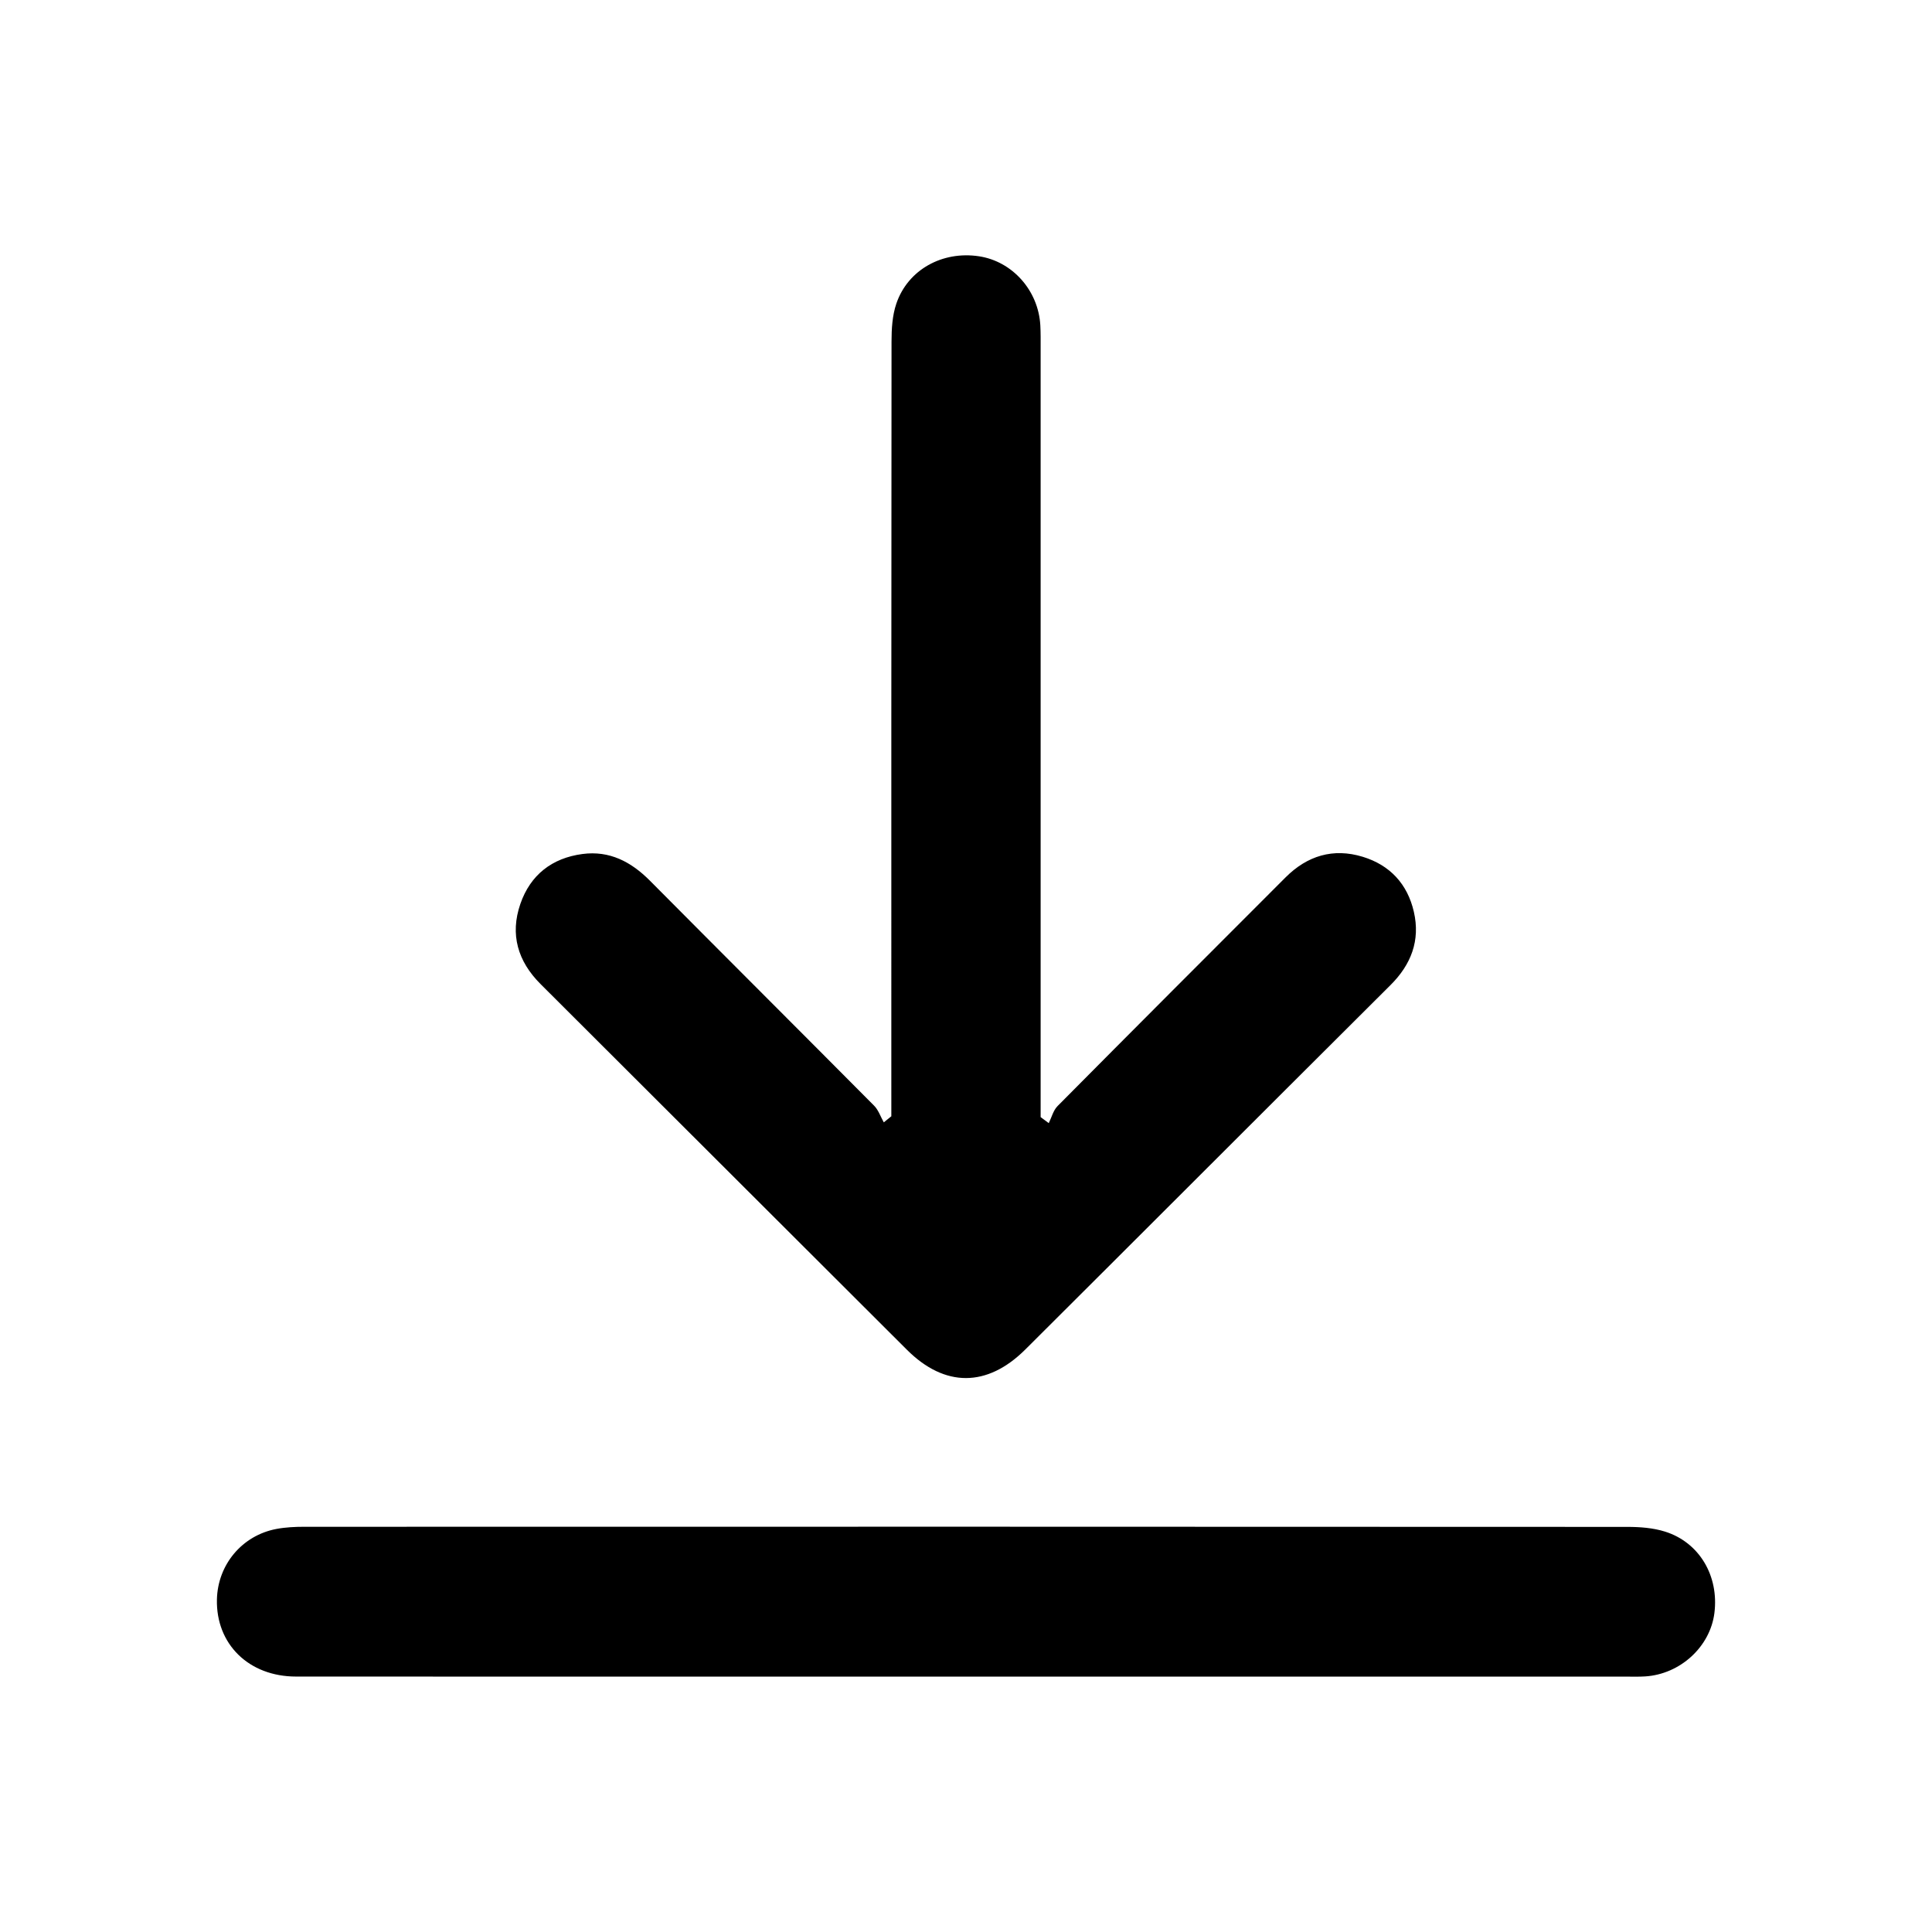 <?xml version="1.0" encoding="UTF-8"?>
<svg xmlns="http://www.w3.org/2000/svg" version="1.1" viewBox="0 0 1080 1080">
  <!-- Generator: Adobe Illustrator 28.6.0, SVG Export Plug-In . SVG Version: 1.2.0 Build 709)  -->
  <g>
    <g id="Layer_1">
      <g>
        <path d="M498.26,623.98c0-3.87,0-7.75,0-11.62,0-140.49-.04-280.97.11-421.46,0-7.08.44-14.56,2.69-21.17,6.46-18.98,25.71-29.56,46.18-26.47,18.69,2.82,33.24,19.14,34.31,38.63.23,4.24.17,8.49.17,12.74,0,139.51,0,279.01,0,418.52v11.32c1.51,1.12,3.03,2.24,4.54,3.36,1.61-3.21,2.52-7.11,4.92-9.53,42.37-42.72,84.91-85.27,127.45-127.83,12.11-12.12,26.62-16.56,43.12-11.53,15.24,4.64,25.05,15.23,28.61,30.79,3.67,16.01-1.54,29.47-13.06,40.93-37.78,37.6-75.47,75.29-113.19,112.95-30.32,30.26-60.6,60.56-90.97,90.78-21.31,21.21-44.99,21.26-66.14.16-68.29-68.13-136.55-136.3-204.82-204.45-12.73-12.7-17.19-27.73-11.3-44.8,5.61-16.25,17.71-25.66,34.73-27.91,15.11-2,27.17,4.32,37.69,14.91,41.7,42,83.63,83.78,125.33,125.78,2.45,2.47,3.63,6.18,5.41,9.32,1.4-1.13,2.81-2.26,4.21-3.39Z"/>
        <path d="M539.63,937.24c-124.71,0-249.42.03-374.13-.03-26.42-.01-44.83-18.14-44.24-43.14.46-19.44,14.08-35.77,33.27-39.38,5.1-.96,10.4-1.21,15.6-1.21,246.47-.06,492.95-.07,739.42.06,7.11,0,14.55.53,21.25,2.65,19.2,6.06,30.13,24.76,27.57,45.43-2.34,18.88-19.07,34.27-38.73,35.51-3.59.23-7.2.11-10.8.11-123.07,0-246.15,0-369.22,0Z"/>
      </g>
    </g>
  </g>
</svg>